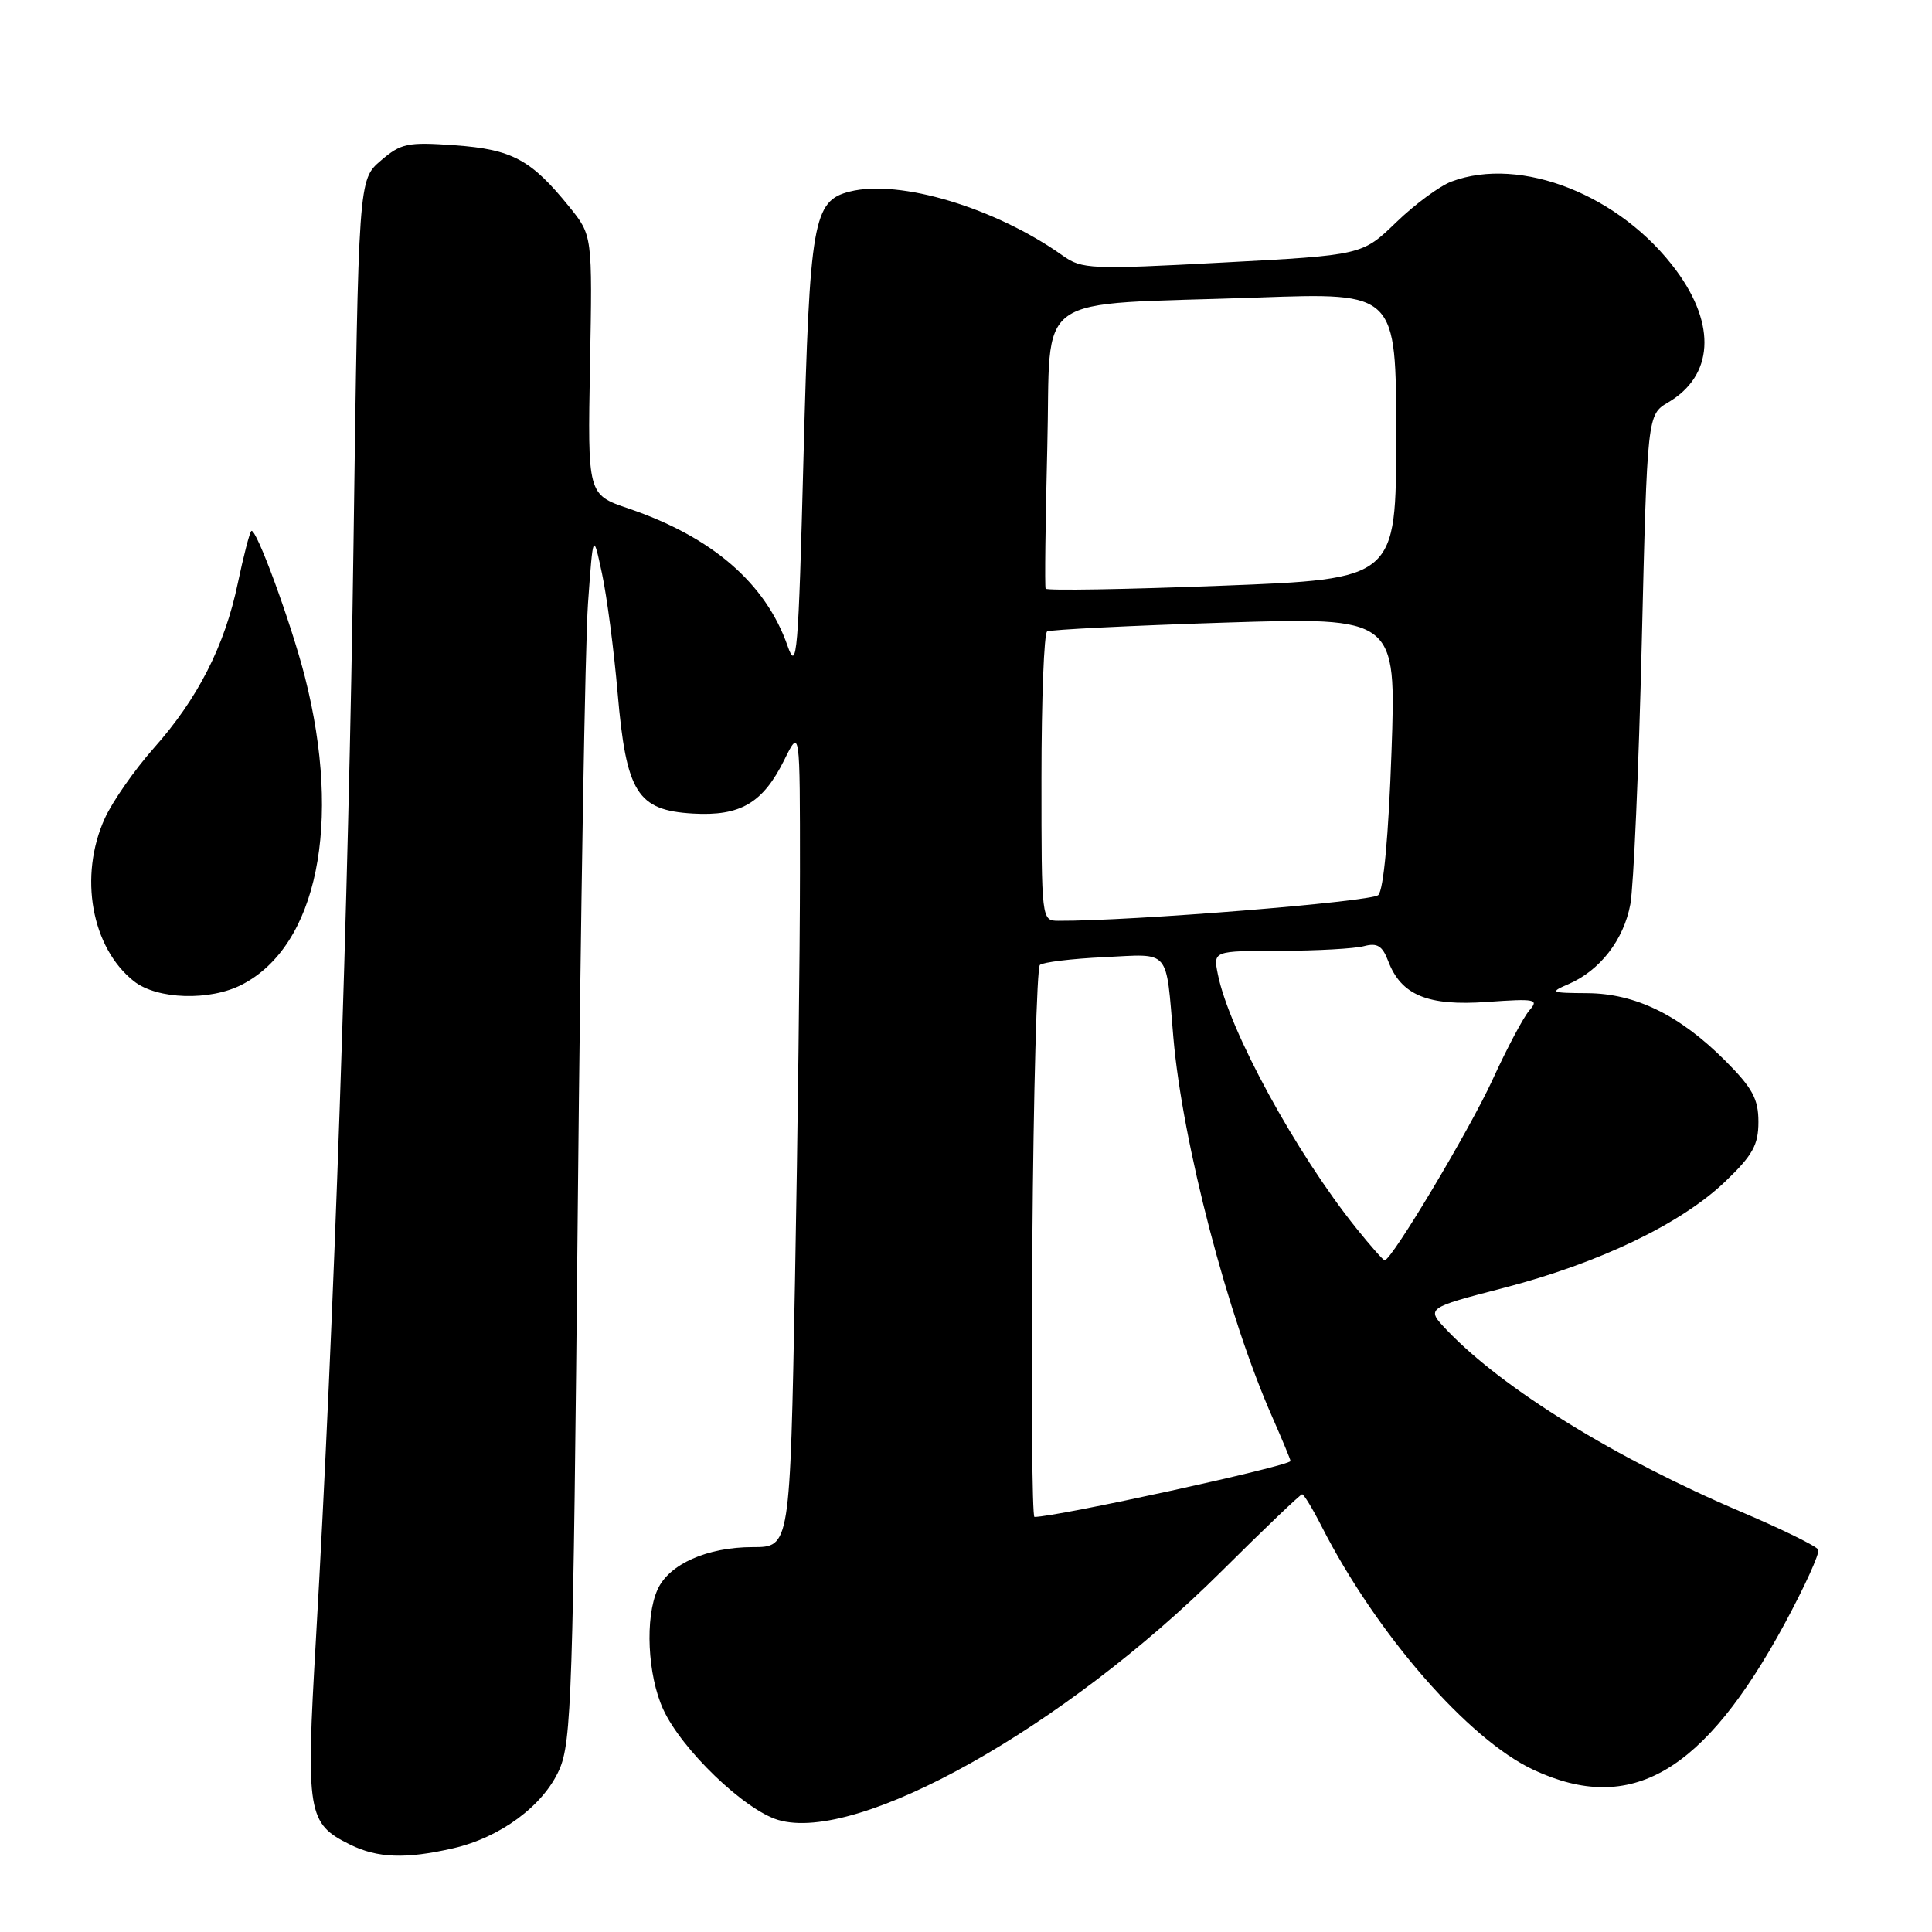 <?xml version="1.0" encoding="UTF-8" standalone="no"?>
<!DOCTYPE svg PUBLIC "-//W3C//DTD SVG 1.1//EN" "http://www.w3.org/Graphics/SVG/1.1/DTD/svg11.dtd" >
<svg xmlns="http://www.w3.org/2000/svg" xmlns:xlink="http://www.w3.org/1999/xlink" version="1.1" viewBox="0 0 256 256">
 <g >
 <path fill="currentColor"
d=" M 60.00 244.92 C 66.29 243.49 71.99 239.27 74.11 234.49 C 75.73 230.83 75.94 224.42 76.56 159.99 C 76.93 121.22 77.54 85.22 77.91 80.00 C 78.59 70.50 78.59 70.50 79.77 76.00 C 80.42 79.03 81.35 86.15 81.84 91.83 C 82.98 105.04 84.43 107.37 91.81 107.80 C 98.10 108.17 101.09 106.42 103.93 100.68 C 106.00 96.50 106.00 96.50 106.00 115.50 C 106.00 125.95 105.70 150.36 105.34 169.75 C 104.68 205.00 104.68 205.00 99.74 205.00 C 93.72 205.00 88.66 207.25 87.14 210.60 C 85.44 214.32 85.80 221.97 87.88 226.50 C 90.33 231.83 98.62 239.80 103.10 241.15 C 113.61 244.30 140.97 228.96 161.81 208.25 C 167.48 202.61 172.31 198.00 172.54 198.00 C 172.77 198.00 173.93 199.91 175.12 202.25 C 182.38 216.49 194.56 230.49 203.21 234.52 C 216.12 240.53 225.75 234.93 236.45 215.20 C 239.13 210.24 241.15 205.80 240.93 205.34 C 240.71 204.88 236.17 202.65 230.84 200.38 C 214.11 193.28 199.16 184.05 191.72 176.25 C 188.94 173.33 188.94 173.33 199.22 170.66 C 211.88 167.38 222.75 162.16 228.58 156.58 C 232.25 153.07 233.00 151.71 233.00 148.65 C 233.00 145.61 232.21 144.16 228.60 140.54 C 222.54 134.49 216.71 131.64 210.31 131.60 C 205.48 131.57 205.30 131.49 207.81 130.41 C 212.00 128.61 215.16 124.53 216.03 119.81 C 216.46 117.44 217.14 101.88 217.54 85.23 C 218.27 54.95 218.27 54.95 221.06 53.31 C 227.03 49.78 227.45 43.09 222.14 35.88 C 214.78 25.87 201.51 20.61 192.32 24.06 C 190.77 24.64 187.47 27.07 185.00 29.46 C 180.50 33.81 180.50 33.81 162.00 34.79 C 144.55 35.72 143.35 35.67 140.83 33.88 C 131.92 27.54 119.23 23.72 112.61 25.38 C 107.74 26.60 107.29 29.23 106.47 60.50 C 105.79 86.79 105.59 89.13 104.36 85.59 C 101.46 77.28 94.36 71.15 83.29 67.38 C 77.86 65.54 77.86 65.54 78.18 48.36 C 78.50 31.19 78.50 31.19 75.44 27.41 C 70.37 21.14 67.87 19.80 60.29 19.25 C 53.98 18.80 53.14 18.98 50.45 21.29 C 47.50 23.82 47.50 23.82 46.84 72.16 C 46.20 119.41 44.26 175.68 41.86 217.24 C 40.52 240.32 40.74 241.63 46.39 244.42 C 50.02 246.21 53.75 246.35 60.00 244.92 Z  M 32.07 130.46 C 42.03 125.32 45.34 109.09 40.40 89.69 C 38.56 82.49 33.89 69.77 33.30 70.36 C 33.06 70.60 32.26 73.72 31.51 77.28 C 29.78 85.57 26.21 92.58 20.37 99.14 C 17.83 102.01 14.91 106.19 13.89 108.43 C 10.41 116.09 12.11 125.58 17.76 130.03 C 20.83 132.44 27.83 132.66 32.07 130.46 Z  M 136.79 164.76 C 136.94 144.83 137.39 128.23 137.79 127.86 C 138.18 127.50 142.00 127.03 146.29 126.83 C 155.19 126.40 154.45 125.54 155.48 137.50 C 156.69 151.46 162.68 174.43 168.63 187.87 C 169.93 190.83 171.00 193.40 171.00 193.59 C 171.00 194.23 140.04 201.00 137.07 201.00 C 136.76 201.00 136.63 184.69 136.79 164.76 Z  M 179.72 162.75 C 171.71 152.77 162.85 136.52 161.37 129.09 C 160.75 126.00 160.75 126.00 169.62 125.99 C 174.51 125.98 179.50 125.70 180.73 125.37 C 182.49 124.90 183.17 125.32 183.94 127.34 C 185.66 131.87 189.18 133.33 197.06 132.76 C 203.46 132.31 203.95 132.40 202.65 133.88 C 201.87 134.77 199.67 138.91 197.76 143.09 C 194.72 149.72 184.40 167.00 183.47 167.00 C 183.29 167.00 181.60 165.09 179.72 162.75 Z  M 138.00 103.06 C 138.00 92.64 138.34 83.92 138.75 83.67 C 139.16 83.43 149.74 82.90 162.26 82.50 C 185.01 81.78 185.01 81.78 184.38 99.64 C 183.99 110.76 183.33 117.92 182.63 118.60 C 181.71 119.49 149.87 122.06 140.25 122.01 C 138.00 122.00 138.00 122.00 138.00 103.06 Z  M 138.55 78.00 C 138.42 77.72 138.52 69.32 138.77 59.33 C 139.32 38.23 136.12 40.51 166.75 39.42 C 185.00 38.77 185.00 38.77 185.00 57.75 C 185.00 76.72 185.00 76.72 161.90 77.61 C 149.20 78.10 138.69 78.28 138.55 78.00 Z "/>
</g>
</svg>